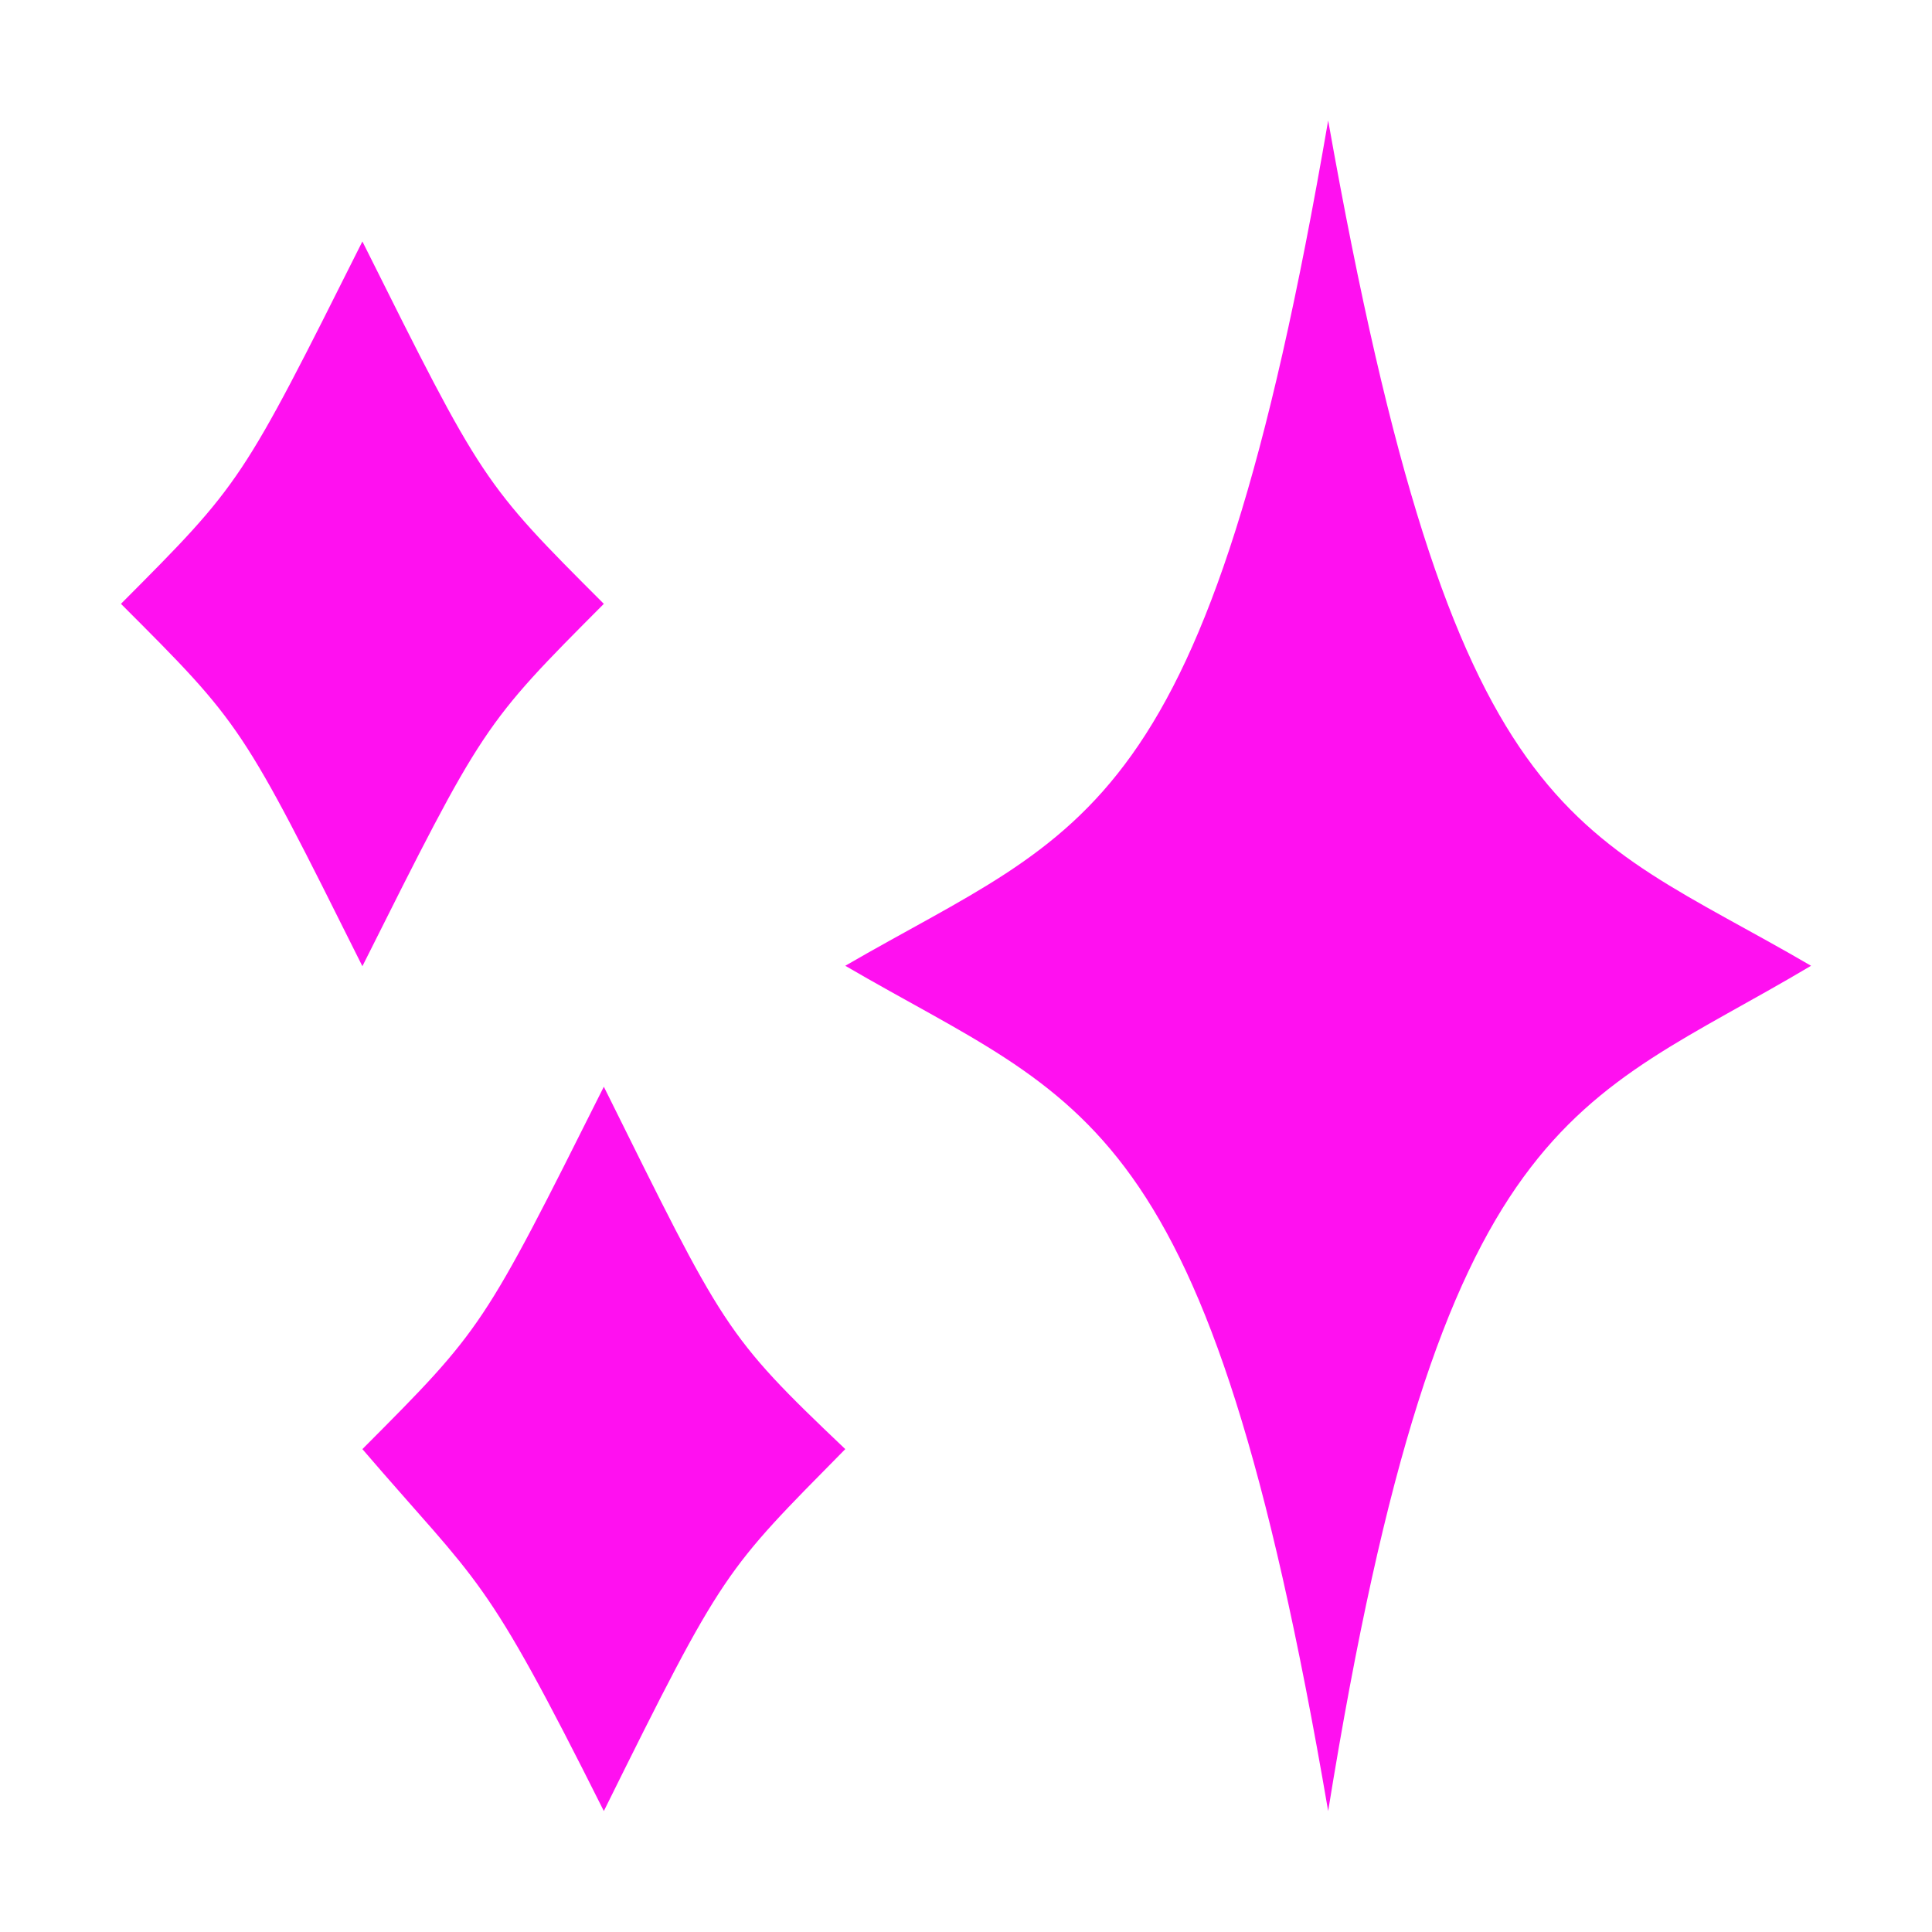 <?xml version="1.0" encoding="UTF-8" standalone="no"?>
<!-- Created with Inkscape (http://www.inkscape.org/) -->

<svg
   width="16"
   height="16"
   viewBox="0 0 4.233 4.233"
   version="1.1"
   id="svg16"
   inkscape:version="1.3.2 (091e20ef0f, 2023-11-25, custom)"
   sodipodi:docname="ai.svg"
   xmlns:inkscape="http://www.inkscape.org/namespaces/inkscape"
   xmlns:sodipodi="http://sodipodi.sourceforge.net/DTD/sodipodi-0.dtd"
   xmlns="http://www.w3.org/2000/svg"
   xmlns:svg="http://www.w3.org/2000/svg"
   xmlns:rdf="http://www.w3.org/1999/02/22-rdf-syntax-ns#"
   xmlns:cc="http://creativecommons.org/ns#"
   xmlns:dc="http://purl.org/dc/elements/1.1/">
  <defs
     id="defs10" />
  <sodipodi:namedview
     id="base"
     pagecolor="#ffffff"
     bordercolor="#666666"
     borderopacity="1.0"
     inkscape:pageopacity="0.0"
     inkscape:pageshadow="2"
     inkscape:zoom="37.819279"
     inkscape:cx="7.588722"
     inkscape:cy="7.6416051"
     inkscape:document-units="px"
     inkscape:current-layer="layer1"
     showgrid="true"
     units="px"
     inkscape:window-width="960"
     inkscape:window-height="1015"
     inkscape:window-x="960"
     inkscape:window-y="0"
     inkscape:window-maximized="0"
     inkscape:showpageshadow="2"
     inkscape:pagecheckerboard="0"
     inkscape:deskcolor="#d1d1d1">
    <inkscape:grid
       id="grid1"
       units="px"
       originx="0"
       originy="0"
       spacingx="0.265"
       spacingy="0.265"
       empcolor="#3f3fff"
       empopacity="0.251"
       color="#3f3fff"
       opacity="0.125"
       empspacing="5"
       dotted="false"
       gridanglex="30"
       gridanglez="30"
       visible="true" />
  </sodipodi:namedview>
  <g
     inkscape:label="Icon"
     inkscape:groupmode="layer"
     id="layer1"
     transform="translate(0,-292.767)"
     style="display:inline">
    <path
       id="path31"
       style="color:#000000;fill:#ff10f0;fill-opacity:1;stroke-width:1;-inkscape-stroke:none"
       d="m 1.852,294.883 c 0.529,0.309 0.794,0.309 1.058,1.852 0.249,-1.543 0.539,-1.543 1.058,-1.852 -0.529,-0.309 -0.781,-0.292 -1.058,-1.852 -0.265,1.543 -0.529,1.545 -1.058,1.852 z"
       sodipodi:nodetypes="ccccc" />
    <path
       id="path31-3"
       style="color:#000000;display:inline;fill:#ff10f0;fill-opacity:1;stroke-width:1;-inkscape-stroke:none"
       d="m 0.265,294.09 c 0.265,0.265 0.265,0.265 0.529,0.794 0.265,-0.529 0.265,-0.529 0.529,-0.794 -0.265,-0.265 -0.265,-0.265 -0.529,-0.794 -0.265,0.529 -0.265,0.529 -0.529,0.794 z"
       sodipodi:nodetypes="ccccc" />
    <path
       id="path31-3-6"
       style="color:#000000;display:inline;fill:#ff10f0;fill-opacity:1;stroke-width:1;-inkscape-stroke:none"
       d="M 0.794,295.942 C 1.055,296.246 1.058,296.206 1.323,296.735 1.587,296.202 1.587,296.211 1.852,295.942 1.587,295.69 1.587,295.68 1.323,295.148 c -0.265,0.529 -0.265,0.529 -0.529,0.794 z"
       sodipodi:nodetypes="ccccc" />
  </g>
  <g
     transform="translate(0,-292.767)"
     id="g32"
     inkscape:groupmode="layer"
     inkscape:label="Copie de Icon"
     style="display:none">
    <path
       sodipodi:nodetypes="cc"
       inkscape:connector-curvature="0"
       id="path16"
       d="m 0.132,294.354 v 1.058"
       style="fill:none;stroke:#ffc048;stroke-width:0.265;stroke-linecap:butt;stroke-linejoin:miter;stroke-miterlimit:4;stroke-dasharray:none;stroke-opacity:1" />
    <path
       sodipodi:nodetypes="cc"
       inkscape:connector-curvature="0"
       id="path18"
       d="m 0.661,293.957 v 1.852"
       style="fill:none;stroke:#ffc048;stroke-width:0.265;stroke-linecap:butt;stroke-linejoin:miter;stroke-miterlimit:4;stroke-dasharray:none;stroke-opacity:1" />
    <path
       sodipodi:nodetypes="cc"
       inkscape:connector-curvature="0"
       id="path20"
       d="m 1.191,293.56 v 2.646"
       style="fill:none;stroke:#ffc048;stroke-width:0.265;stroke-linecap:butt;stroke-linejoin:miter;stroke-miterlimit:4;stroke-dasharray:none;stroke-opacity:1" />
    <path
       sodipodi:nodetypes="cc"
       inkscape:connector-curvature="0"
       id="path22"
       d="m 1.72,293.164 v 3.44"
       style="fill:none;stroke:#ffc048;stroke-width:0.265;stroke-linecap:butt;stroke-linejoin:miter;stroke-miterlimit:4;stroke-dasharray:none;stroke-opacity:1" />
    <path
       sodipodi:nodetypes="cc"
       inkscape:connector-curvature="0"
       id="path24"
       d="m 2.249,293.825 v 2.117"
       style="fill:none;stroke:#ffc048;stroke-width:0.265;stroke-linecap:butt;stroke-linejoin:miter;stroke-miterlimit:4;stroke-dasharray:none;stroke-opacity:1" />
    <path
       sodipodi:nodetypes="cc"
       inkscape:connector-curvature="0"
       id="path26"
       d="m 2.778,294.09 v 1.587"
       style="fill:none;stroke:#ffc048;stroke-width:0.265;stroke-linecap:butt;stroke-linejoin:miter;stroke-miterlimit:4;stroke-dasharray:none;stroke-opacity:1" />
    <path
       sodipodi:nodetypes="cc"
       inkscape:connector-curvature="0"
       id="path28"
       d="m 3.307,294.354 v 1.058"
       style="fill:none;stroke:#ffc048;stroke-width:0.265;stroke-linecap:butt;stroke-linejoin:miter;stroke-miterlimit:4;stroke-dasharray:none;stroke-opacity:1" />
    <path
       sodipodi:nodetypes="cc"
       inkscape:connector-curvature="0"
       id="path30"
       d="m 3.836,294.619 v 0.529"
       style="fill:none;stroke:#ffc048;stroke-width:0.265;stroke-linecap:butt;stroke-linejoin:miter;stroke-miterlimit:4;stroke-dasharray:none;stroke-opacity:1" />
  </g>
</svg>
